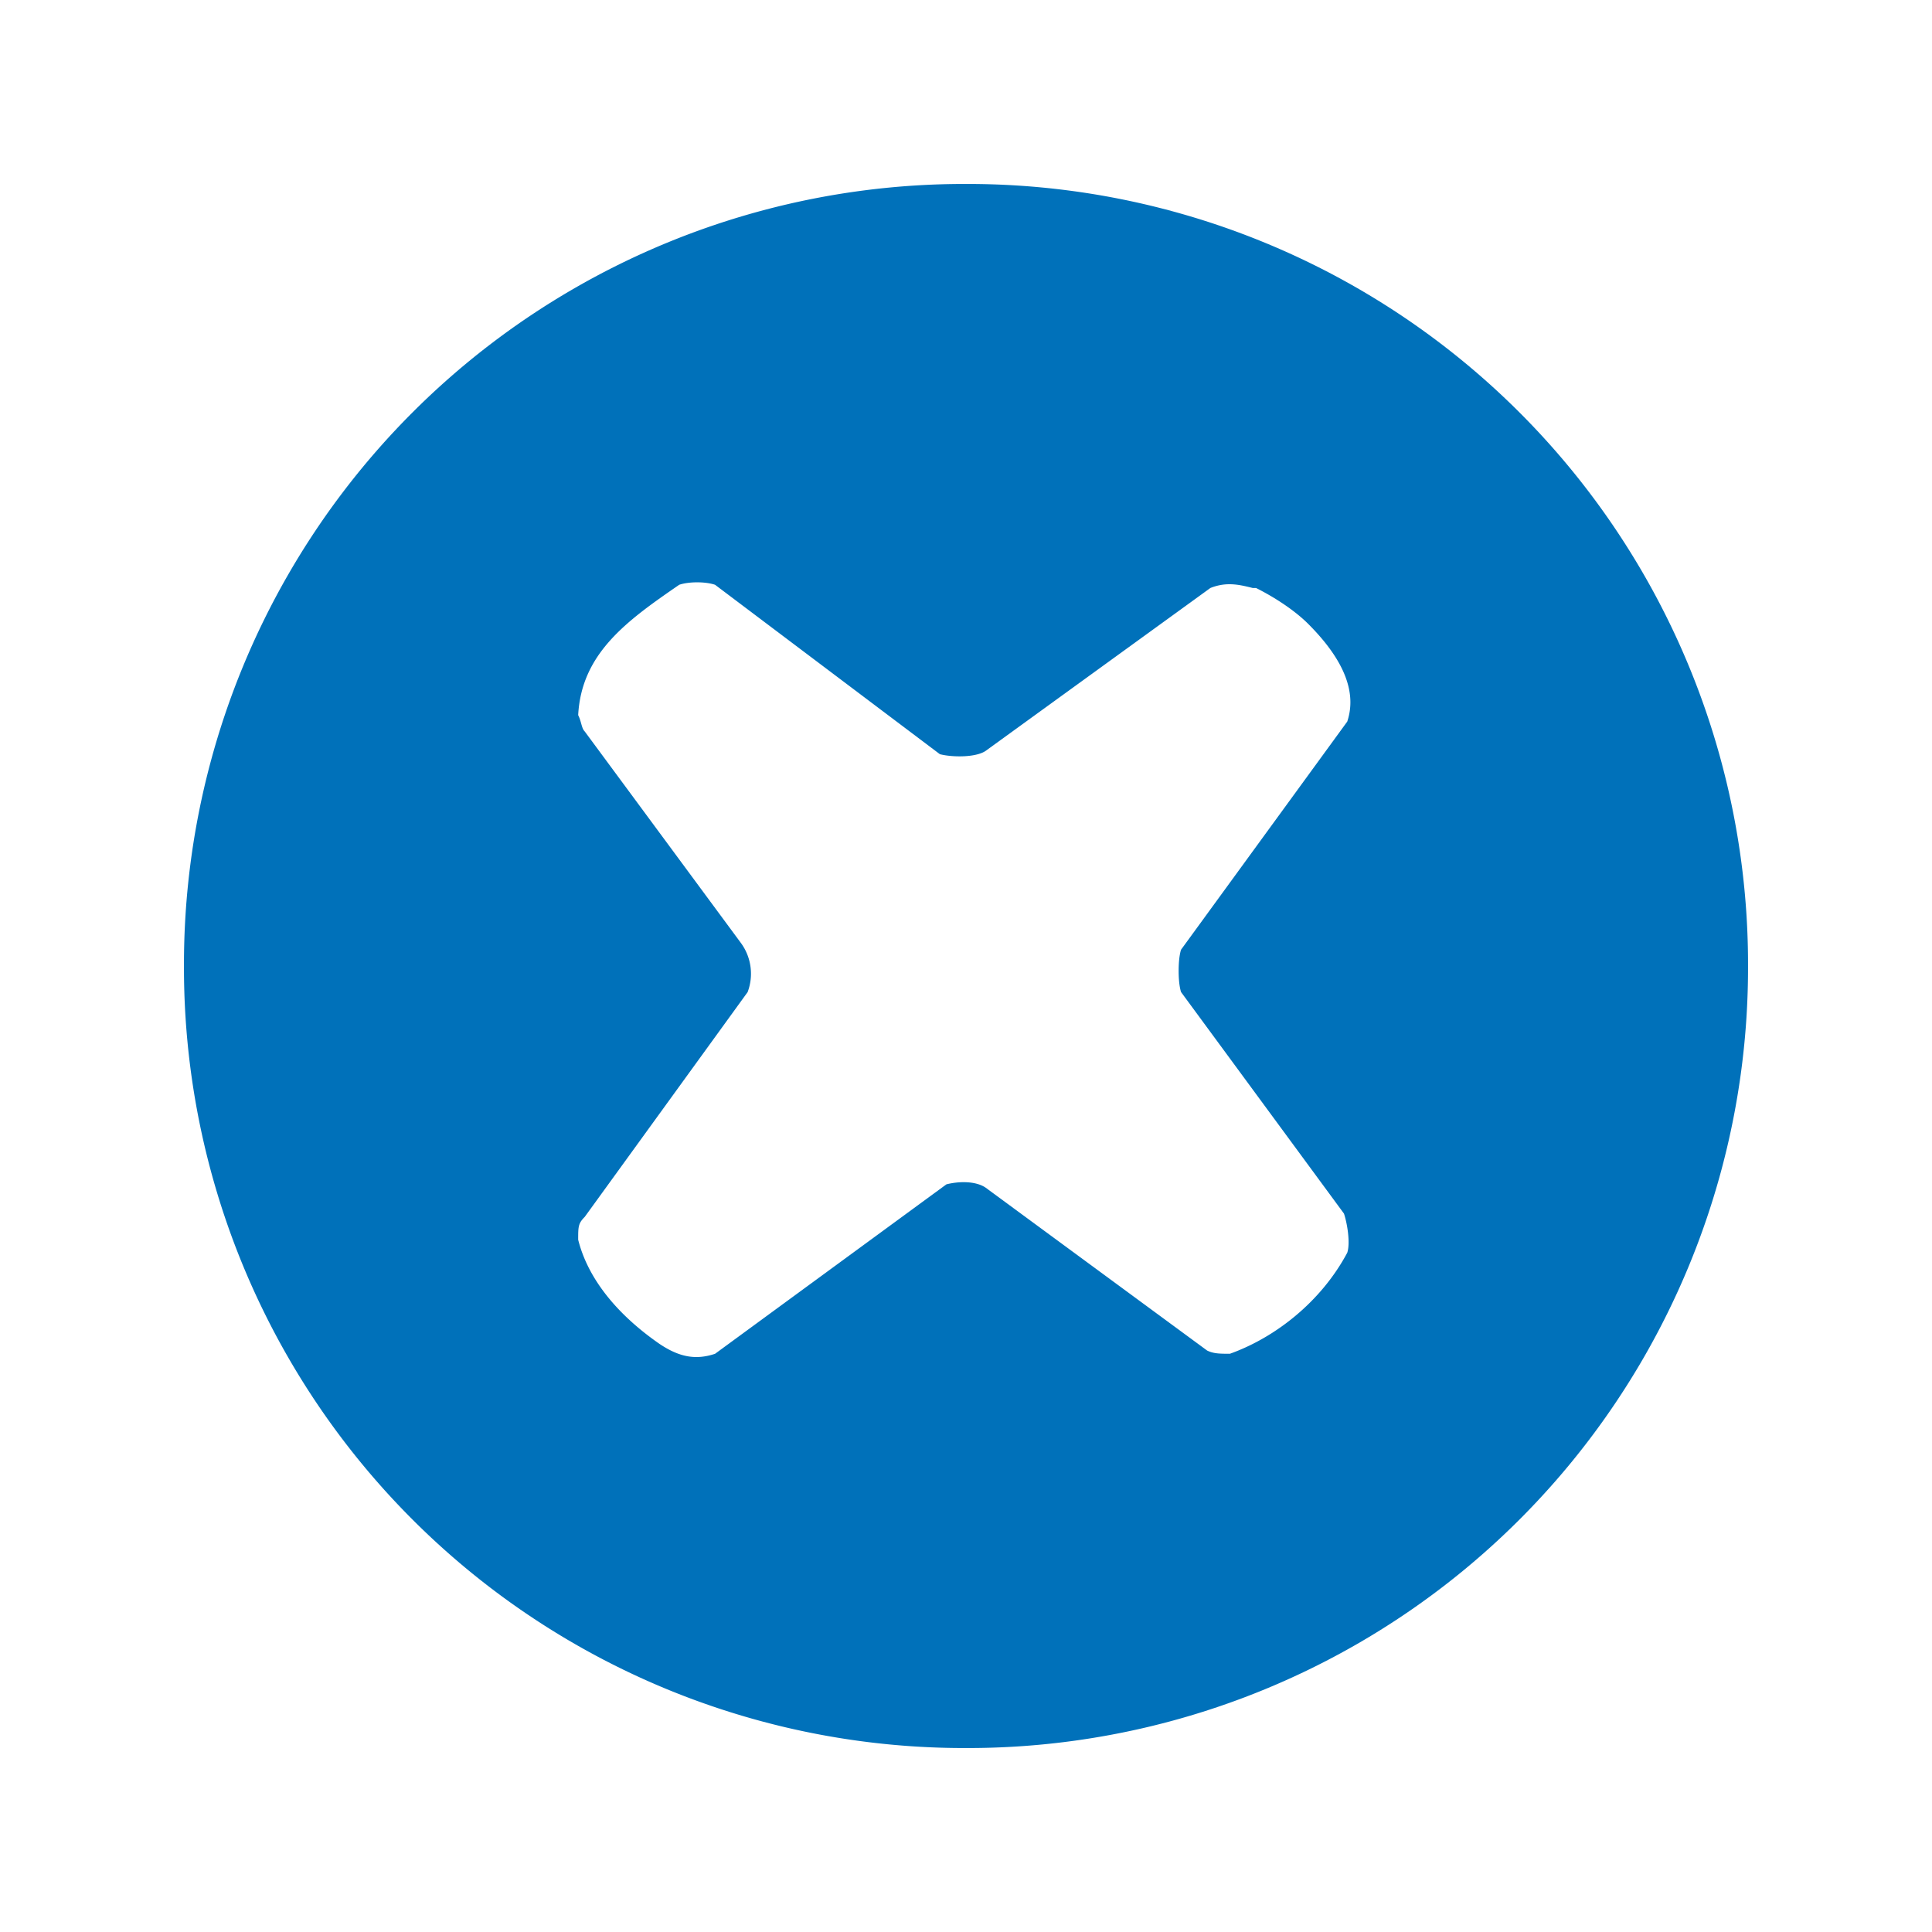 <?xml version="1.0" ?>
<svg xmlns="http://www.w3.org/2000/svg" viewBox="0 0 90 90">
	<path d="M45 8.57A36.343 36.343 0 0 0 8.57 45 36.343 36.343 0 0 0 45 81.43 36.343 36.343 0 0 0 81.43 45 36.343 36.343 0 0 0 45 8.57Zm13.51 18.82c.91.456 1.82 1.064 2.428 1.67 1.67 1.67 2.277 3.188 1.822 4.554L55.018 44.24c-.15.455-.15 1.517 0 1.974l7.59 10.321c.152.456.303 1.367.152 1.822-1.215 2.277-3.341 3.946-5.465 4.706-.455 0-.76 0-1.063-.15l-10.321-7.59c-.456-.305-1.216-.305-1.823-.152L33.31 63.065c-.91.303-1.67.15-2.58-.456-1.974-1.366-3.34-3.035-3.796-4.857 0-.607 0-.758.304-1.063l7.589-10.472a2.426 2.426 0 0 0-.303-2.277l-7.286-9.868c-.151-.15-.151-.455-.304-.758.153-2.885 2.277-4.402 4.707-6.073.455-.152 1.215-.152 1.669 0l10.474 7.893c.607.152 1.67.152 2.126-.151l10.474-7.592c.758-.303 1.366-.151 1.973 0h.151Z" fill="#0071BA"/>
</svg>